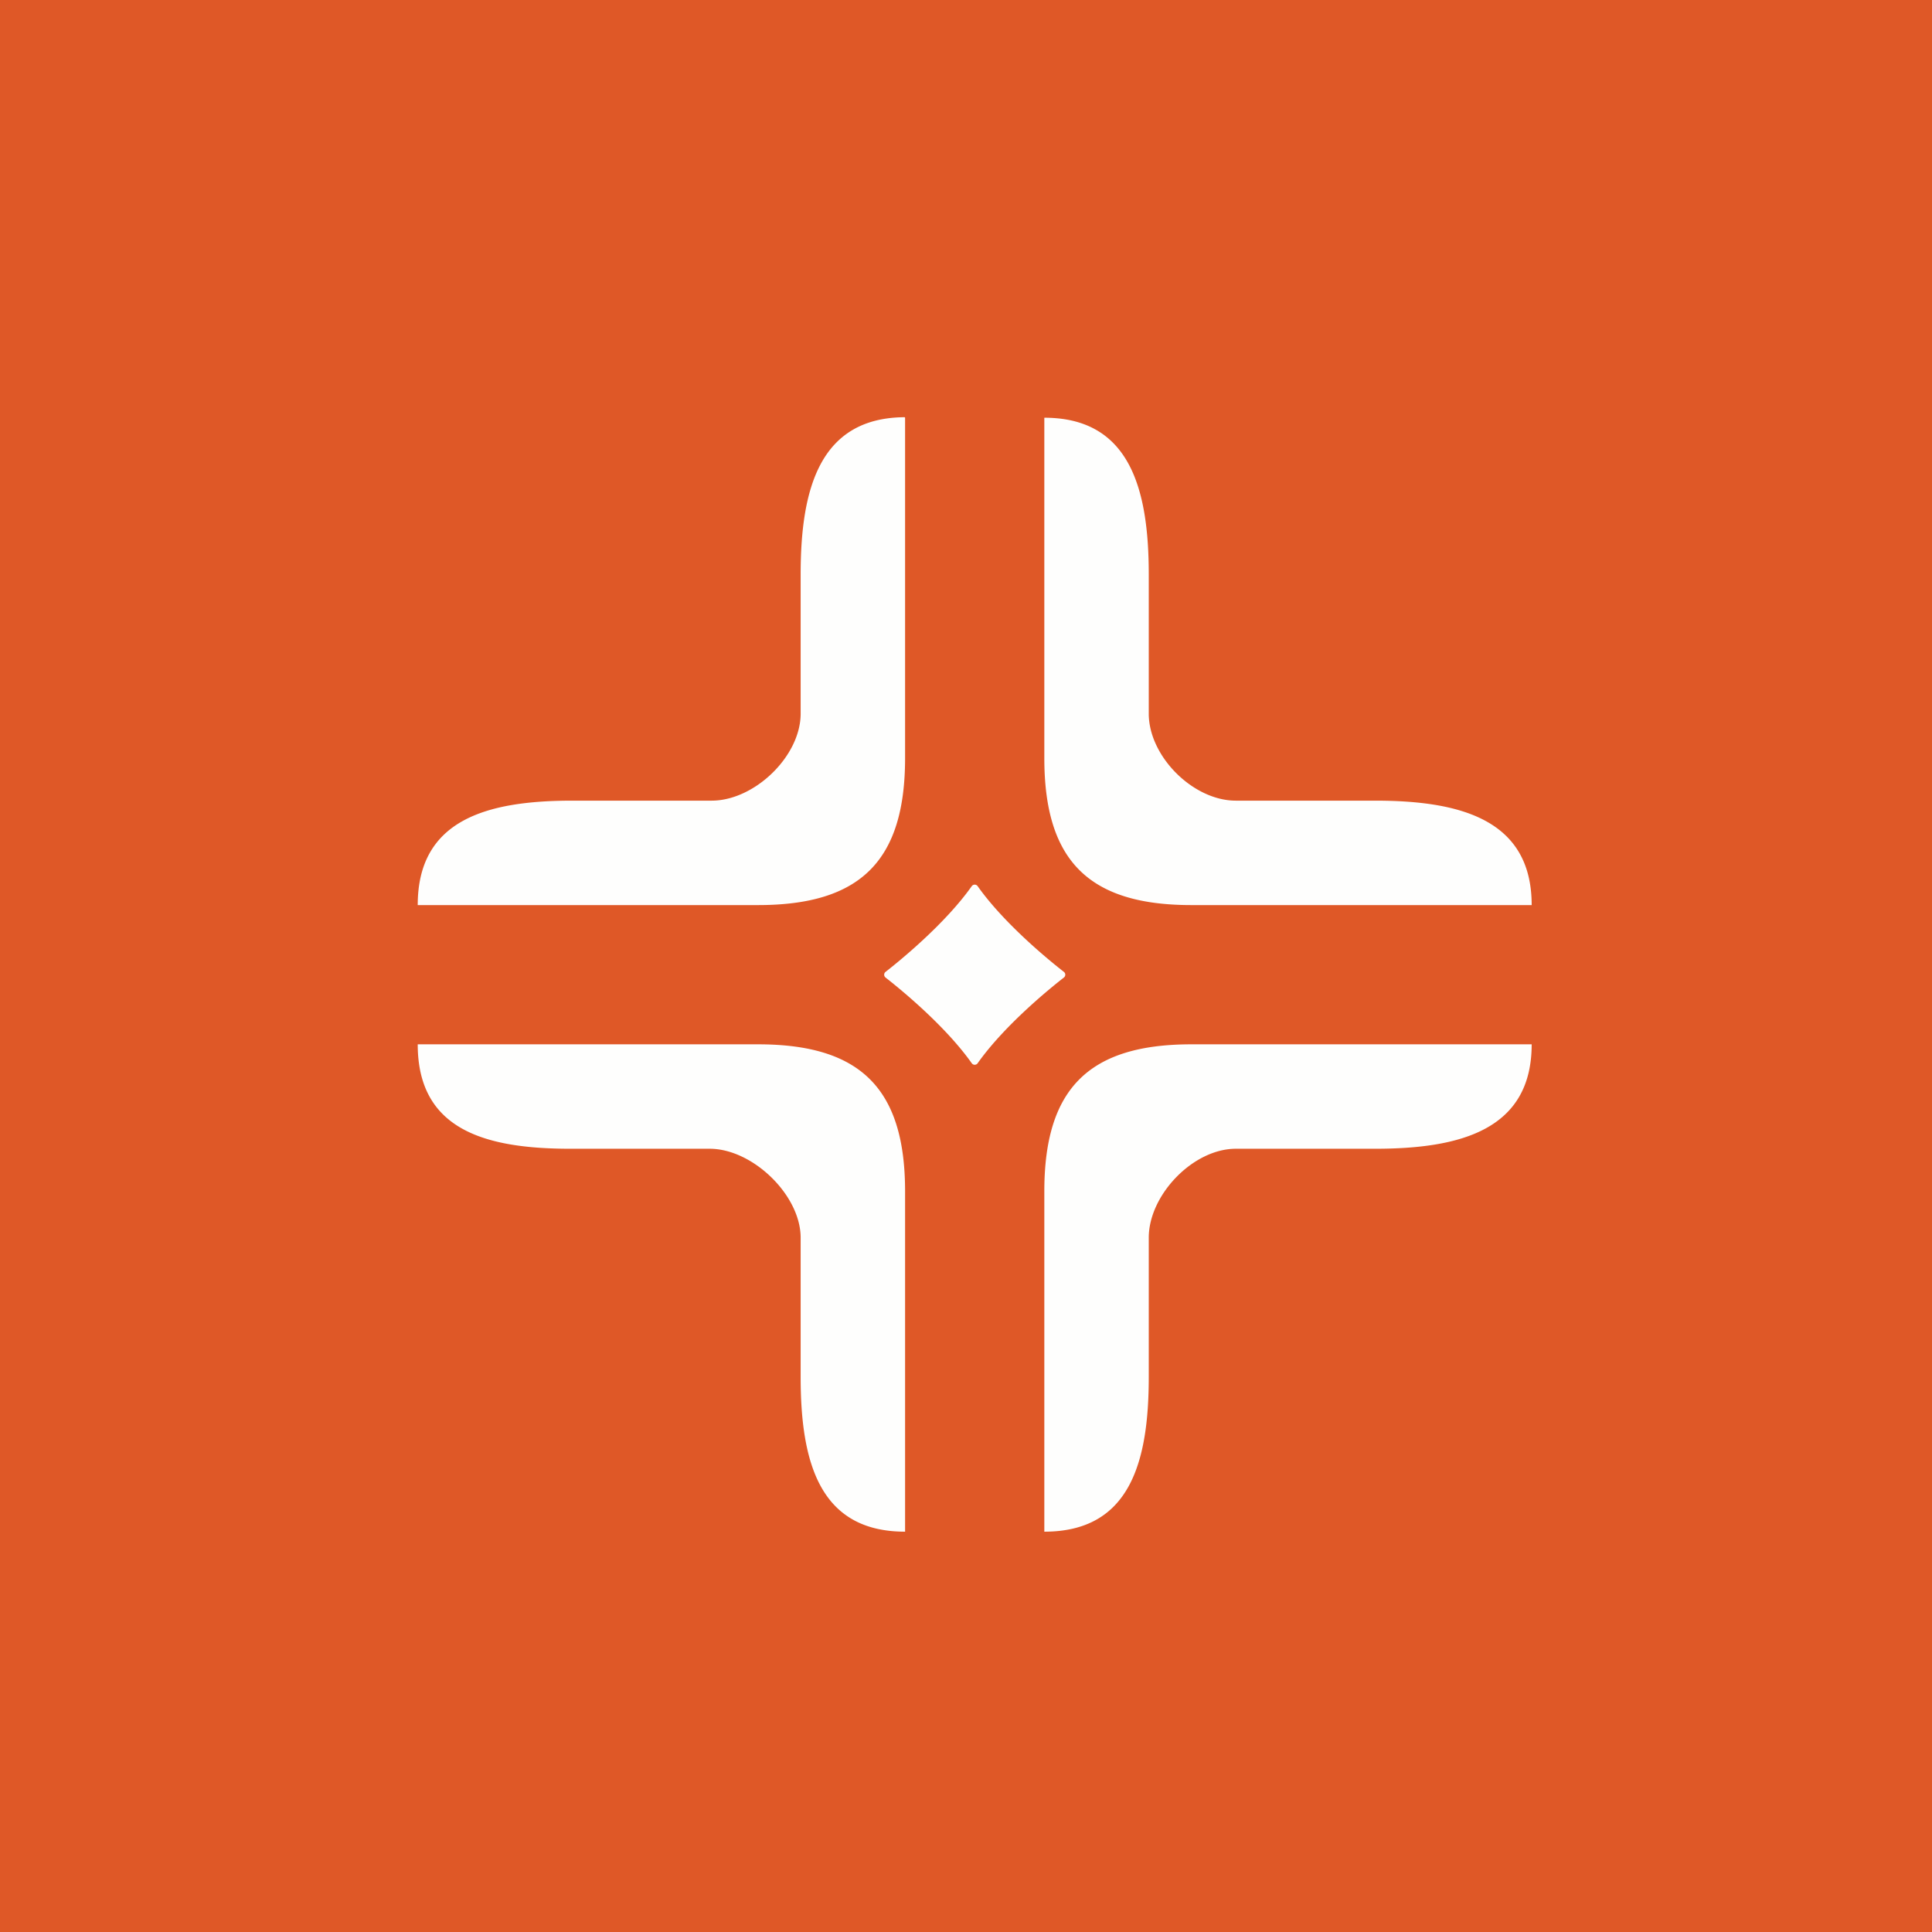 <?xml version="1.0" encoding="UTF-8"?>
<!-- generated by Finnhub -->
<svg viewBox="0 0 55.5 55.5" xmlns="http://www.w3.org/2000/svg">
<path d="M 0,0 H 55.5 V 55.5 H 0 Z" fill="rgb(223, 88, 39)"/>
<path d="M 25.99,11.985 C 23.545,12 23,14.045 23,16.5 V 20.5 C 23,21.727 21.672,23 20.444,23 H 16.444 C 13.99,23 12,23.545 12,26 H 21.778 C 24.723,26 26,24.723 26,21.778 V 12 Z M 12,30 C 12,32.455 13.934,33 16.389,33 H 20.389 C 21.616,33 23,34.328 23,35.556 V 39.556 C 23,42.01 23.545,44 26,44 V 34.222 C 26,31.277 24.723,30 21.778,30 H 12 Z M 44,26 C 44,23.545 41.955,23 39.5,23 H 35.5 C 34.273,23 33,21.727 33,20.5 V 16.5 C 33,14.045 32.455,12 30,12 V 21.778 C 30,24.723 31.277,26 34.222,26 H 44 Z M 30,44 C 32.455,44 33,42.01 33,39.556 V 35.556 C 33,34.328 34.273,33 35.5,33 H 39.5 C 41.955,33 44,32.455 44,30 H 34.222 C 31.277,30 30,31.277 30,34.222 V 44 Z M 25.438,28.08 A 0.102,0.102 0 0,1 25.438,27.92 C 25.818,27.623 27.14,26.554 27.915,25.457 A 0.104,0.104 0 0,1 28.085,25.457 C 28.86,26.554 30.182,27.623 30.562,27.919 A 0.102,0.102 0 0,1 30.562,28.081 C 30.182,28.377 28.86,29.446 28.085,30.543 A 0.104,0.104 0 0,1 27.915,30.543 C 27.14,29.446 25.818,28.377 25.438,28.081 Z" fill="rgb(254, 254, 253)"/>
</svg>
